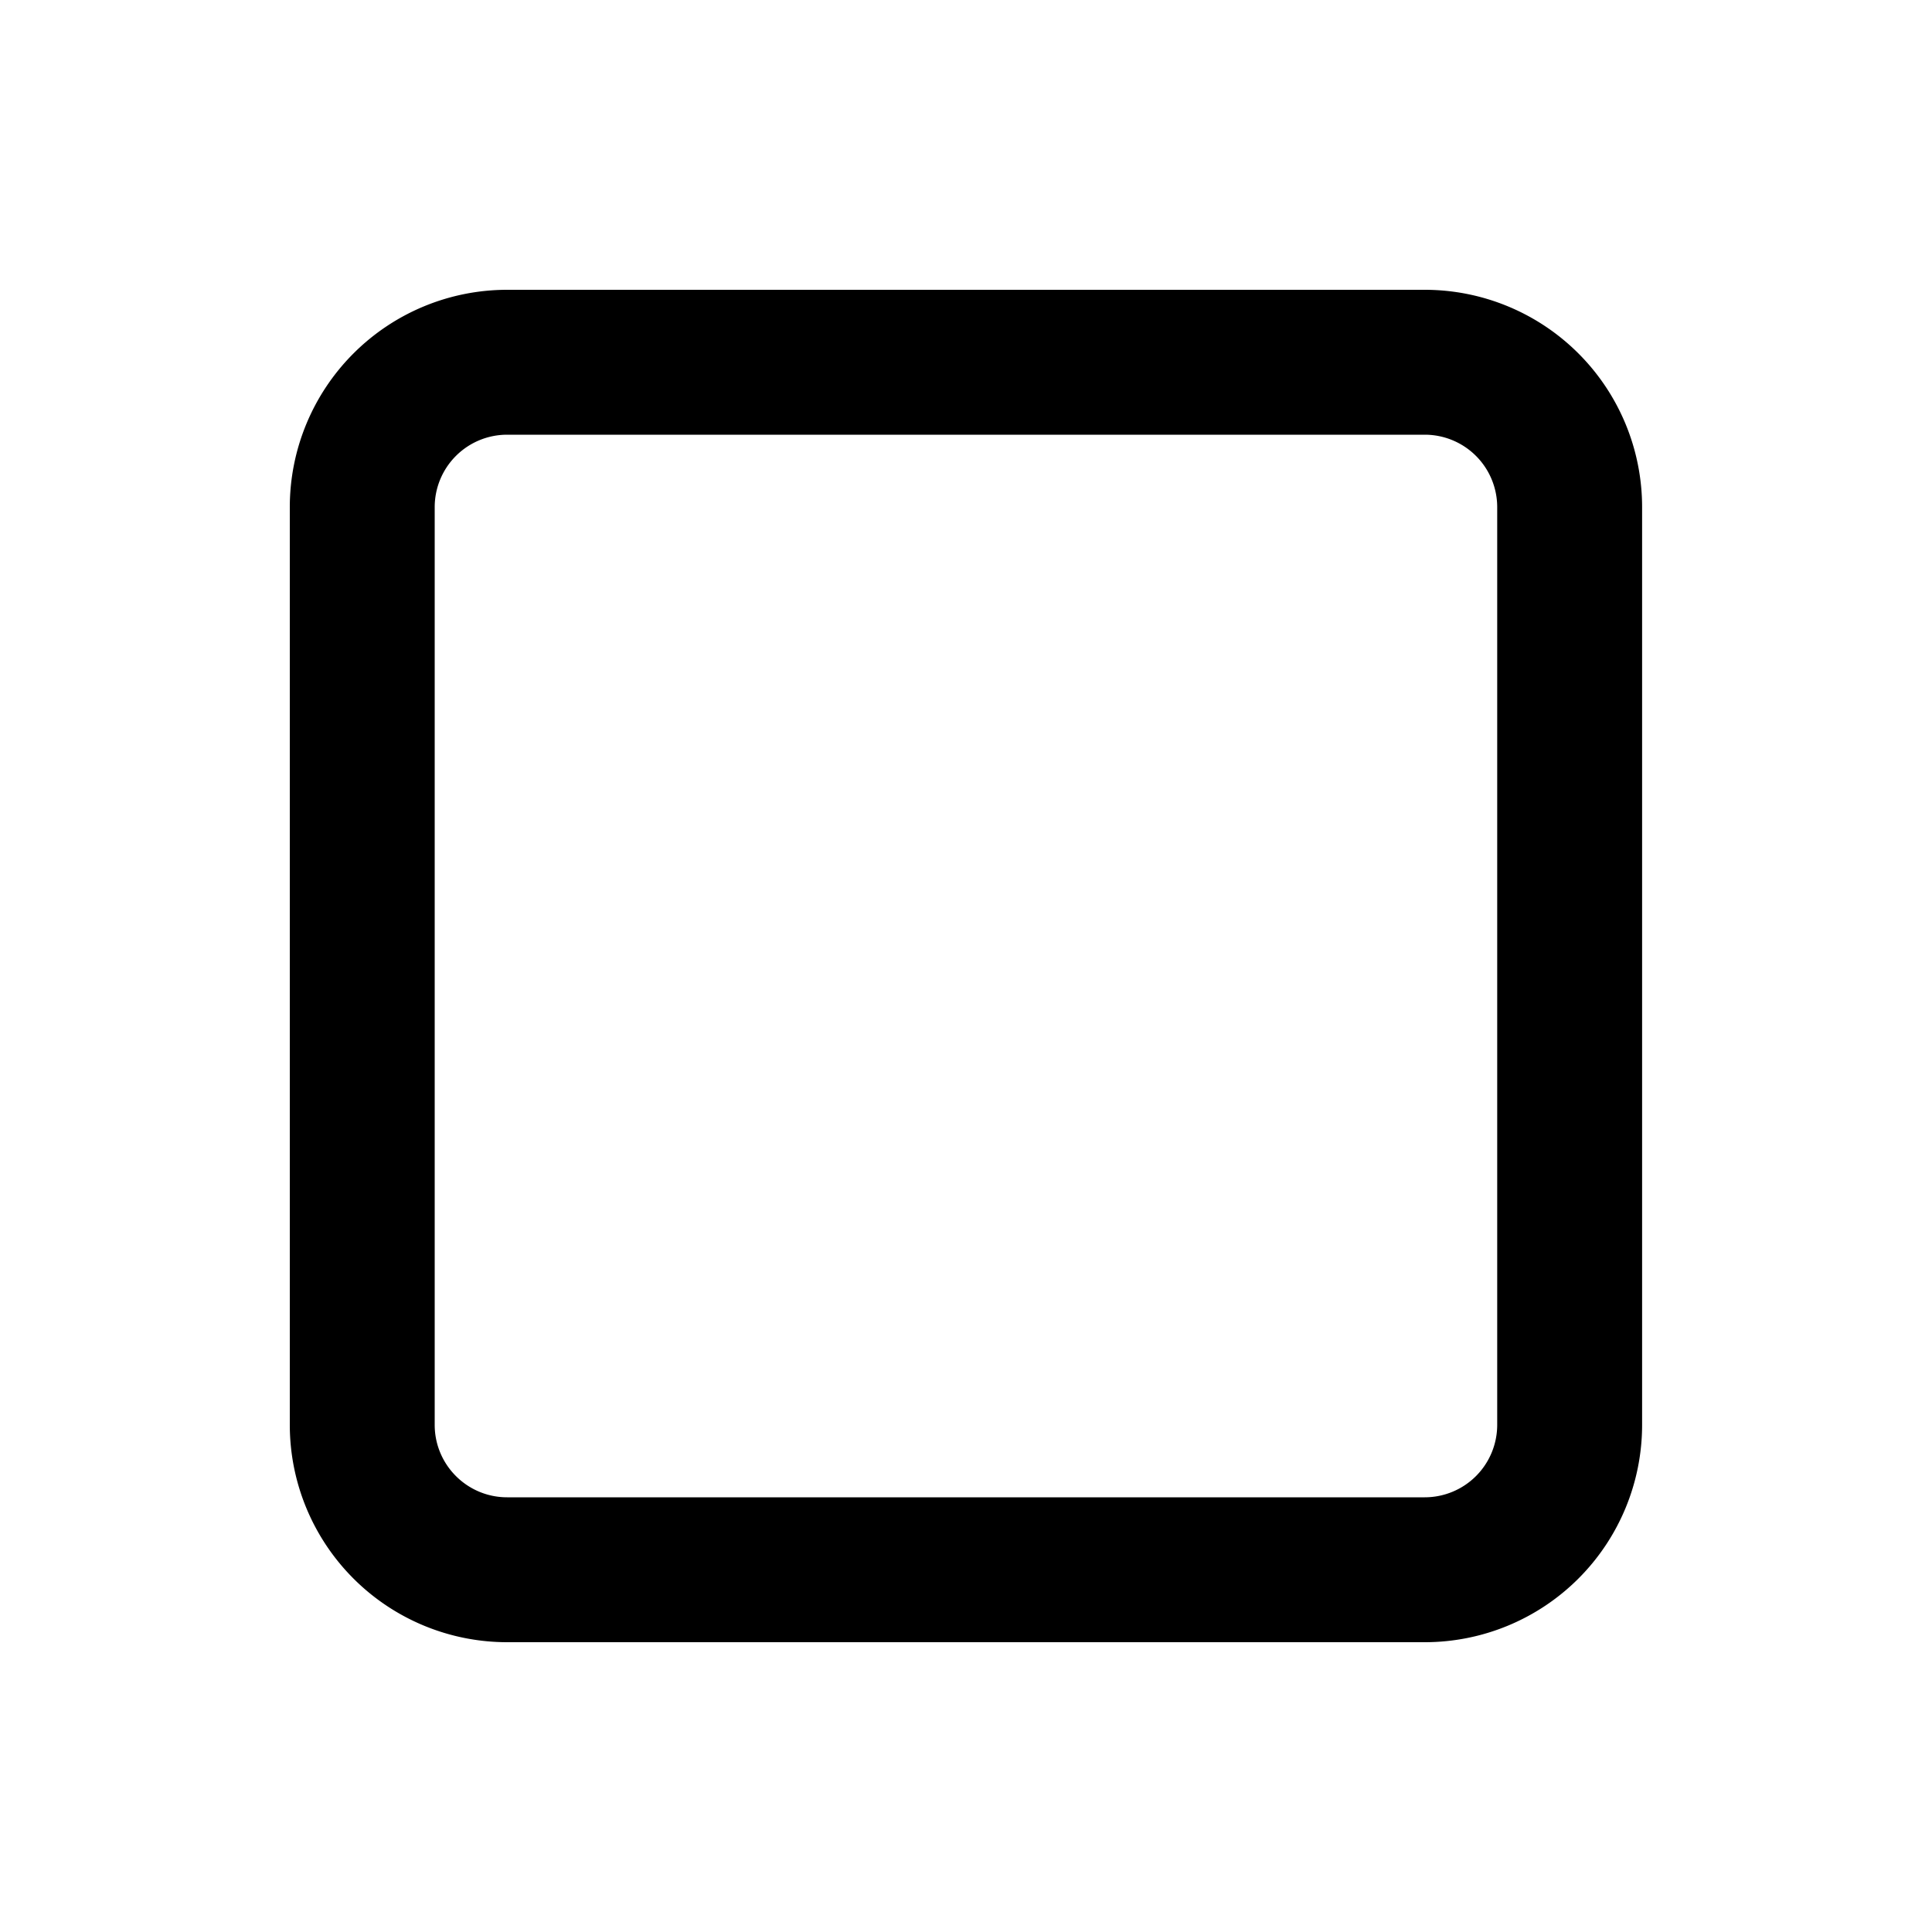 <svg xmlns="http://www.w3.org/2000/svg" xmlns:xlink="http://www.w3.org/1999/xlink" viewBox="0 0 20 20">
  <g fill="none"><path d="M3 5.25A2.25 2.25 0 0 1 5.25 3h9.499a2.25 2.25 0 0 1 2.25 2.25v9.5a2.25 2.25 0 0 1-2.25 2.25H5.25A2.25 2.25 0 0 1 3 14.75v-9.5zm2.25-.75a.75.75 0 0 0-.75.75v9.5c0 .414.336.75.75.75h9.499a.75.75 0 0 0 .75-.75v-9.5a.75.75 0 0 0-.75-.75H5.25z" fill="currentColor" /></g>
</svg>

